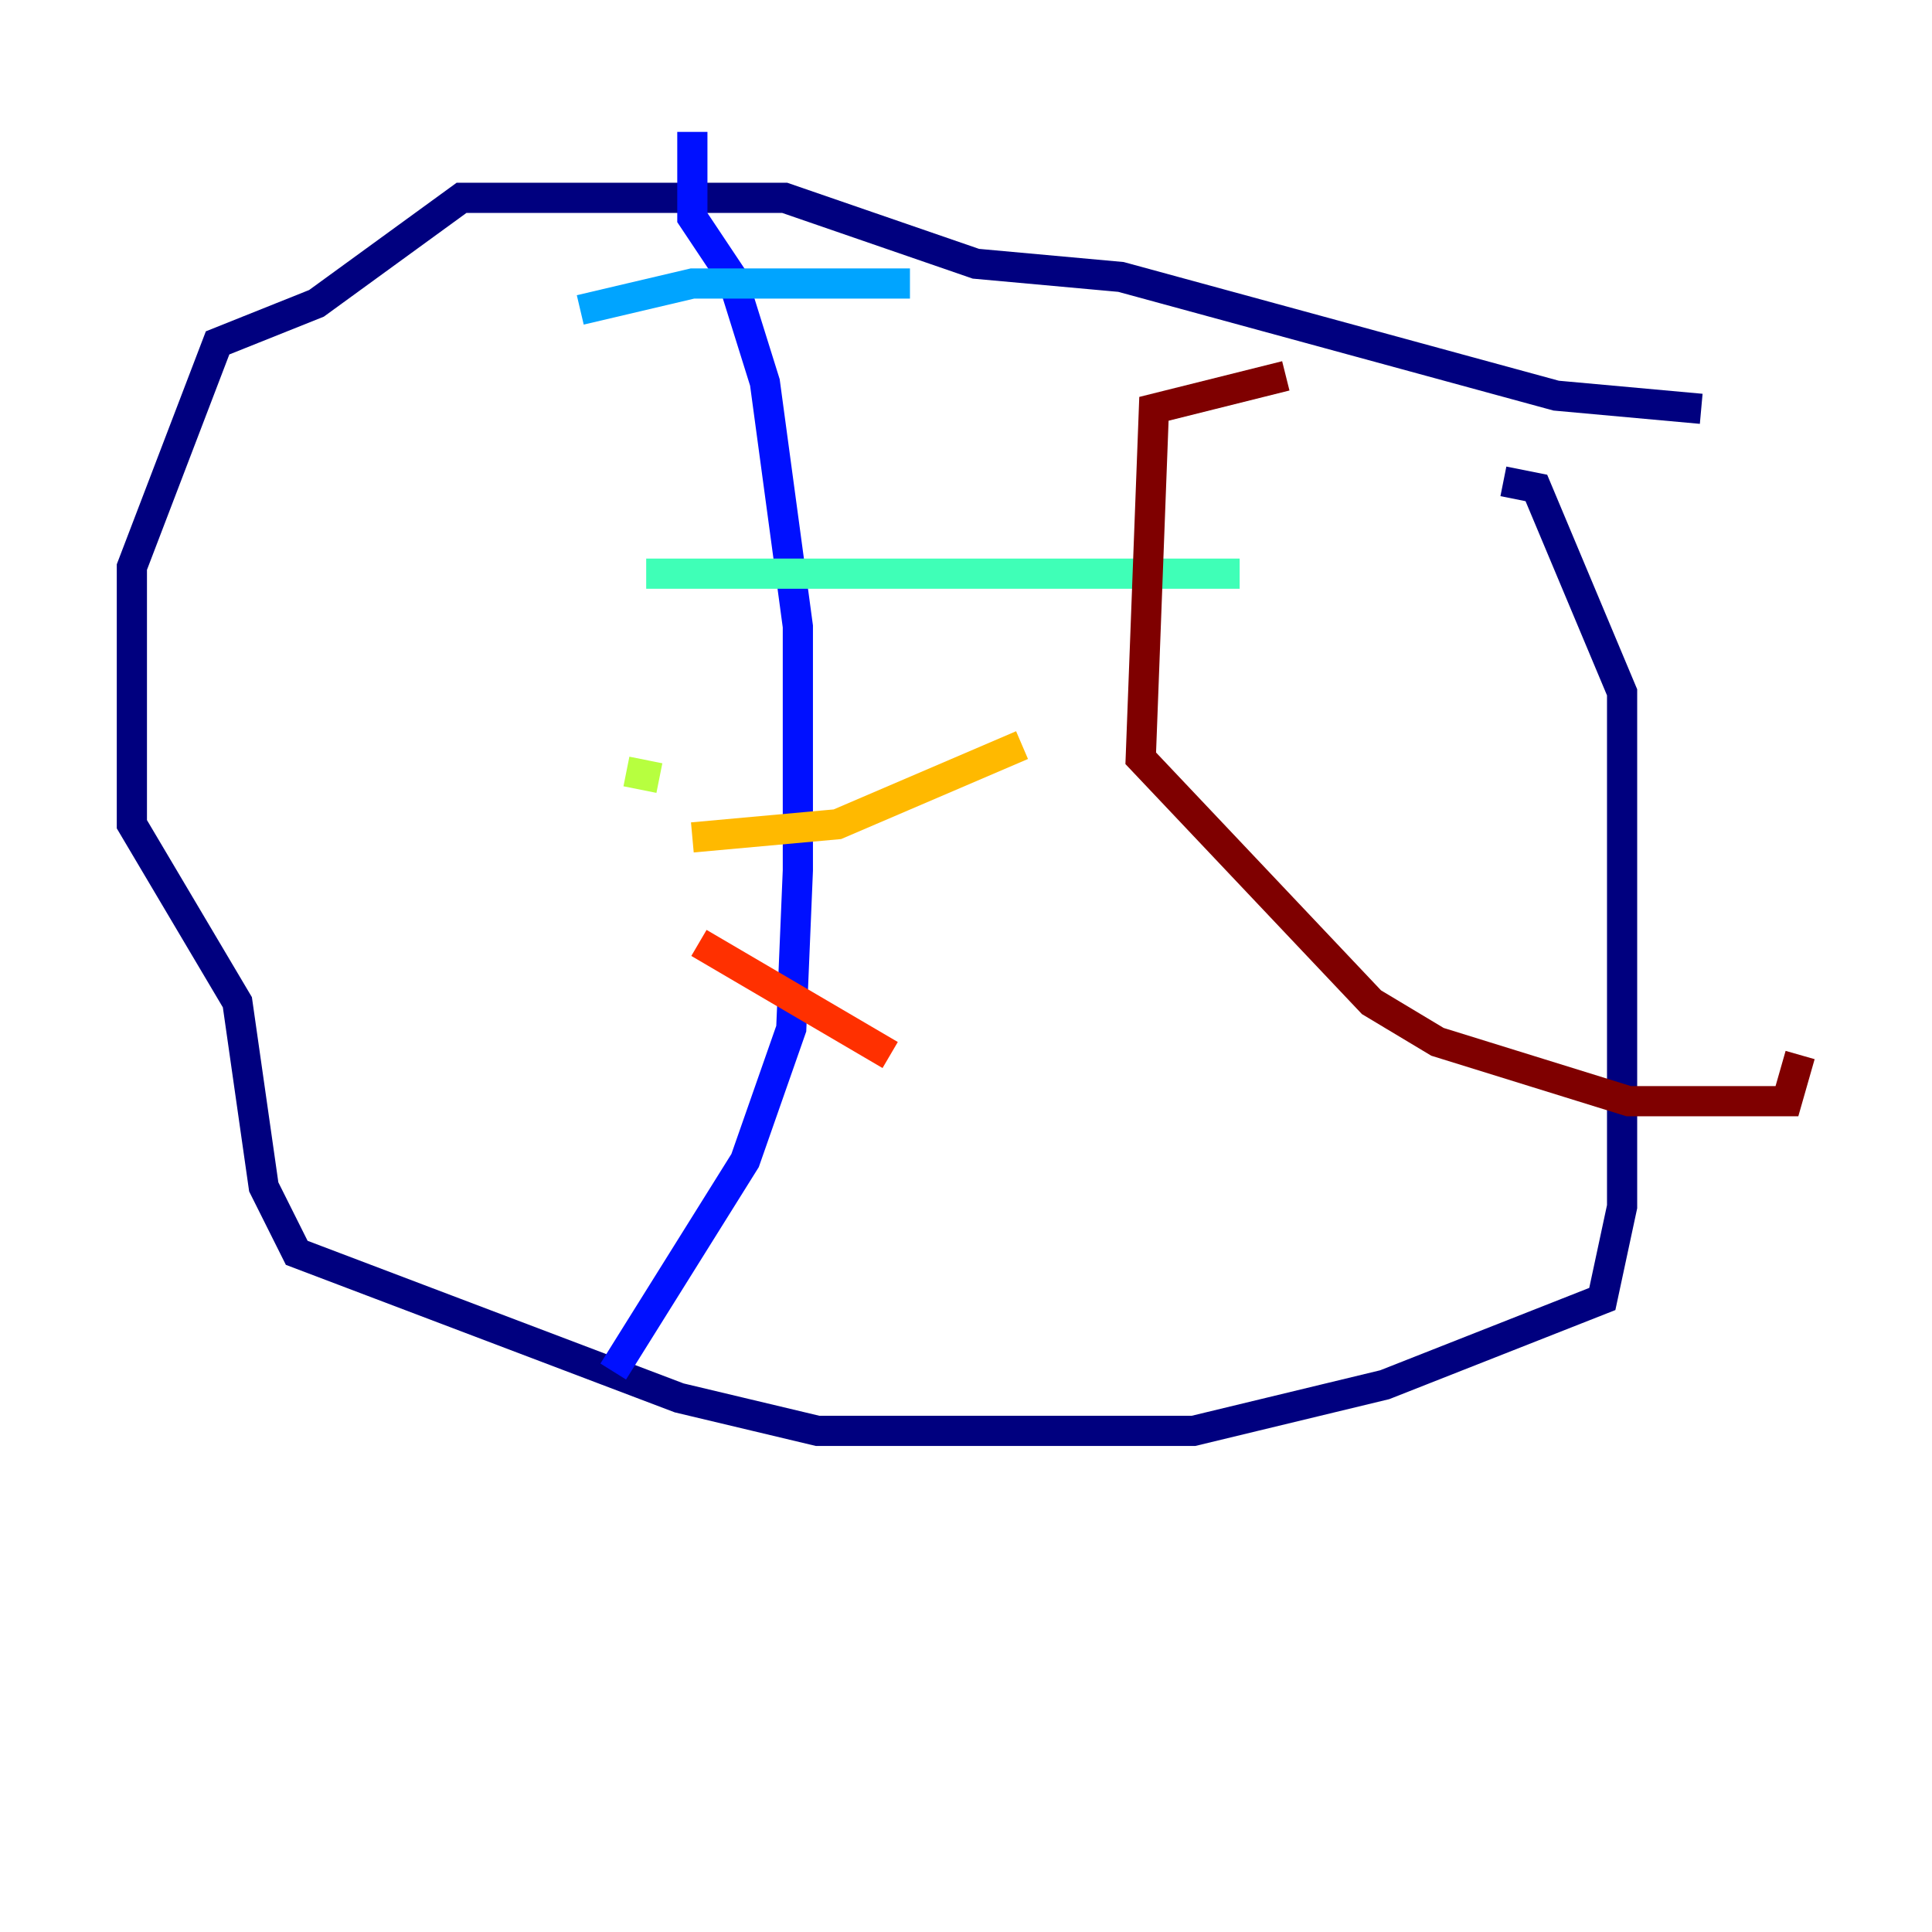 <?xml version="1.0" encoding="utf-8" ?>
<svg baseProfile="tiny" height="128" version="1.2" viewBox="0,0,128,128" width="128" xmlns="http://www.w3.org/2000/svg" xmlns:ev="http://www.w3.org/2001/xml-events" xmlns:xlink="http://www.w3.org/1999/xlink"><defs /><polyline fill="none" points="112.71,27.085 103.099,26.212 74.266,18.348 64.655,17.474 51.986,13.106 30.58,13.106 20.969,20.096 14.416,22.717 8.737,37.57 8.737,54.608 15.727,66.403 17.474,78.635 19.659,83.003 44.997,92.614 54.171,94.799 79.072,94.799 91.741,91.741 106.157,86.061 107.468,79.945 107.468,45.87 101.788,32.328 99.604,31.891" stroke="#00007f" stroke-width="2" /><polyline fill="none" points="45.87,8.737 45.87,14.416 48.492,18.348 50.676,25.338 52.86,41.502 52.86,57.666 52.423,68.15 49.365,76.887 40.628,90.867" stroke="#0010ff" stroke-width="2" /><polyline fill="none" points="38.444,20.532 45.87,18.785 60.287,18.785" stroke="#00a4ff" stroke-width="2" /><polyline fill="none" points="42.812,38.007 82.13,38.007" stroke="#3fffb7" stroke-width="2" /><polyline fill="none" points="41.502,51.113 43.686,51.55" stroke="#b7ff3f" stroke-width="2" /><polyline fill="none" points="45.87,55.481 55.481,54.608 67.713,49.365" stroke="#ffb900" stroke-width="2" /><polyline fill="none" points="46.307,62.471 58.976,69.898" stroke="#ff3000" stroke-width="2" /><polyline fill="none" points="85.188,24.901 76.451,27.085 75.577,50.239 90.867,66.403 95.236,69.024 107.904,72.956 118.389,72.956 119.263,69.898" stroke="#7f0000" stroke-width="2" /></svg>